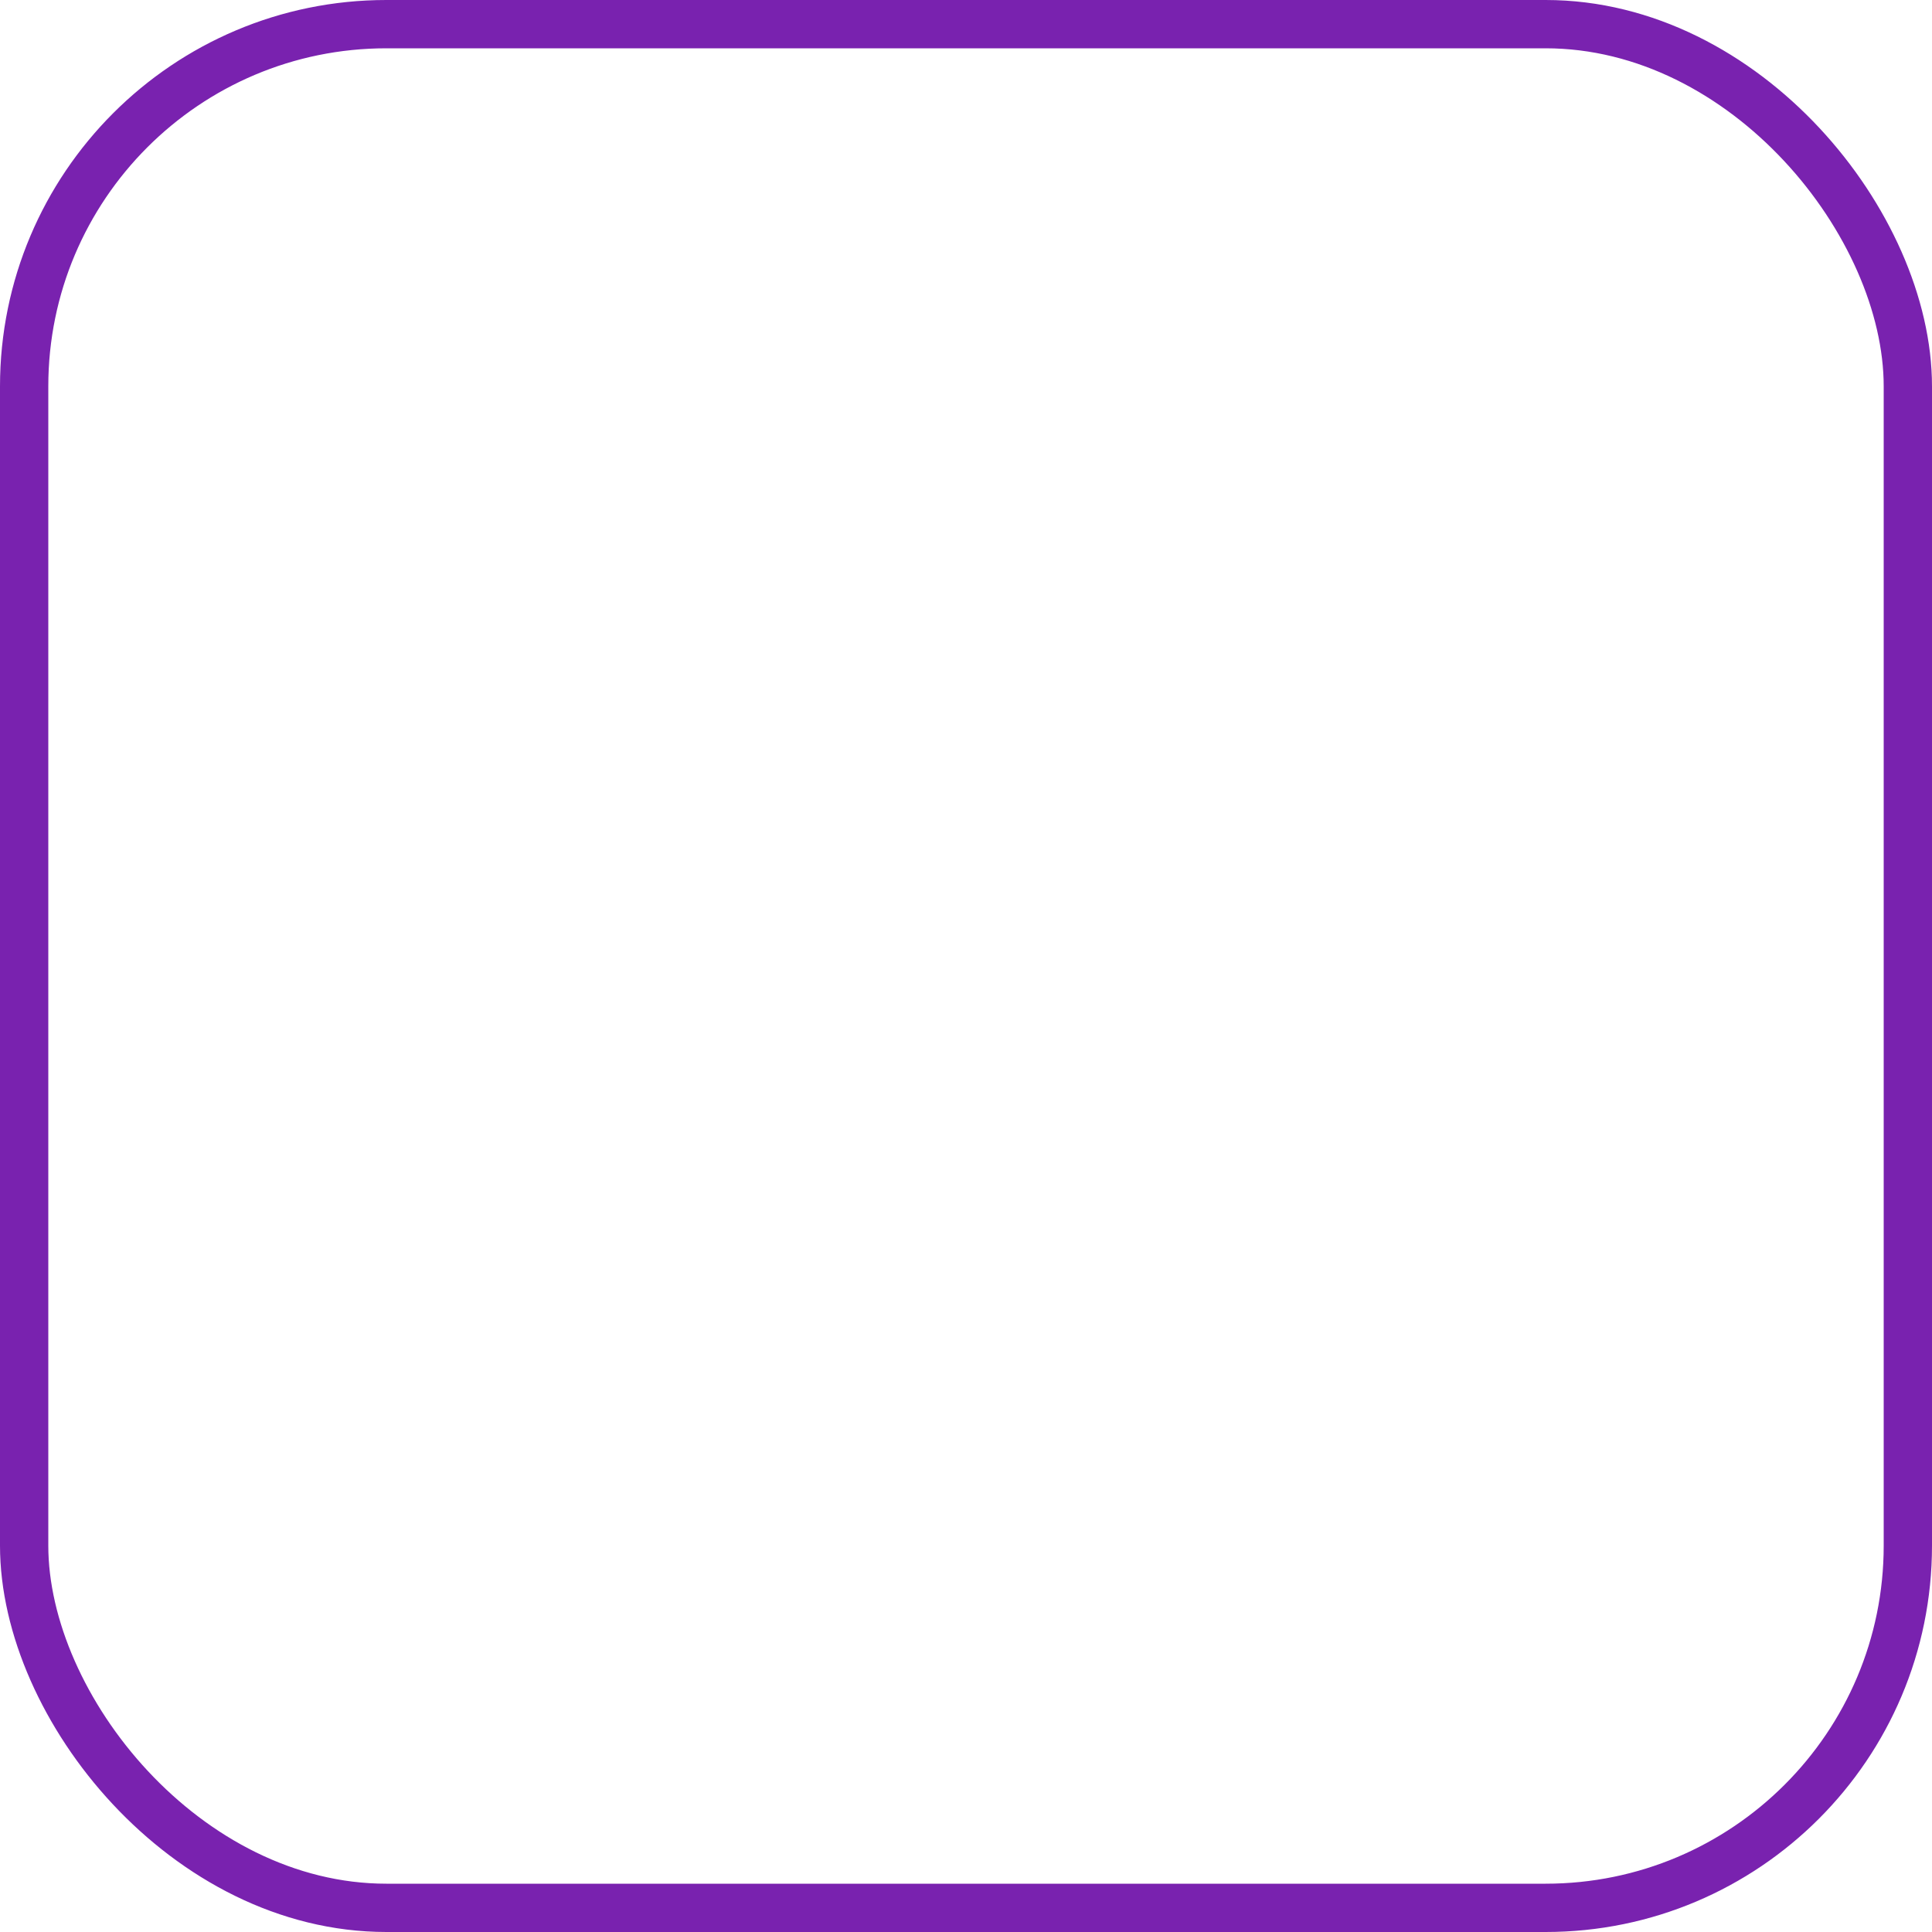 <svg width="40" height="40" viewBox="0 0 40 40" fill="none" xmlns="http://www.w3.org/2000/svg">
<g filter="url(#filter0_b_263_937)">
<rect width="40" height="40" rx="8" fill="white" fill-opacity="0.02"/>
<path d="M11 15H29" stroke="white" stroke-width="1.5" stroke-linecap="round"/>
<path d="M11 20H29" stroke="white" stroke-width="1.5" stroke-linecap="round"/>
<path d="M11 25H29" stroke="white" stroke-width="1.5" stroke-linecap="round"/>
<rect x="0.5" y="0.5" width="39" height="39" rx="7.5" stroke="#7922AF"/>
</g>
<defs>
<filter id="filter0_b_263_937" x="-400" y="-400" width="840" height="840" filterUnits="userSpaceOnUse" color-interpolation-filters="sRGB">
<feFlood flood-opacity="0" result="BackgroundImageFix"/>
<feGaussianBlur in="BackgroundImageFix" stdDeviation="200"/>
<feComposite in2="SourceAlpha" operator="in" result="effect1_backgroundBlur_263_937"/>
<feBlend mode="normal" in="SourceGraphic" in2="effect1_backgroundBlur_263_937" result="shape"/>
</filter>
</defs>
</svg>
